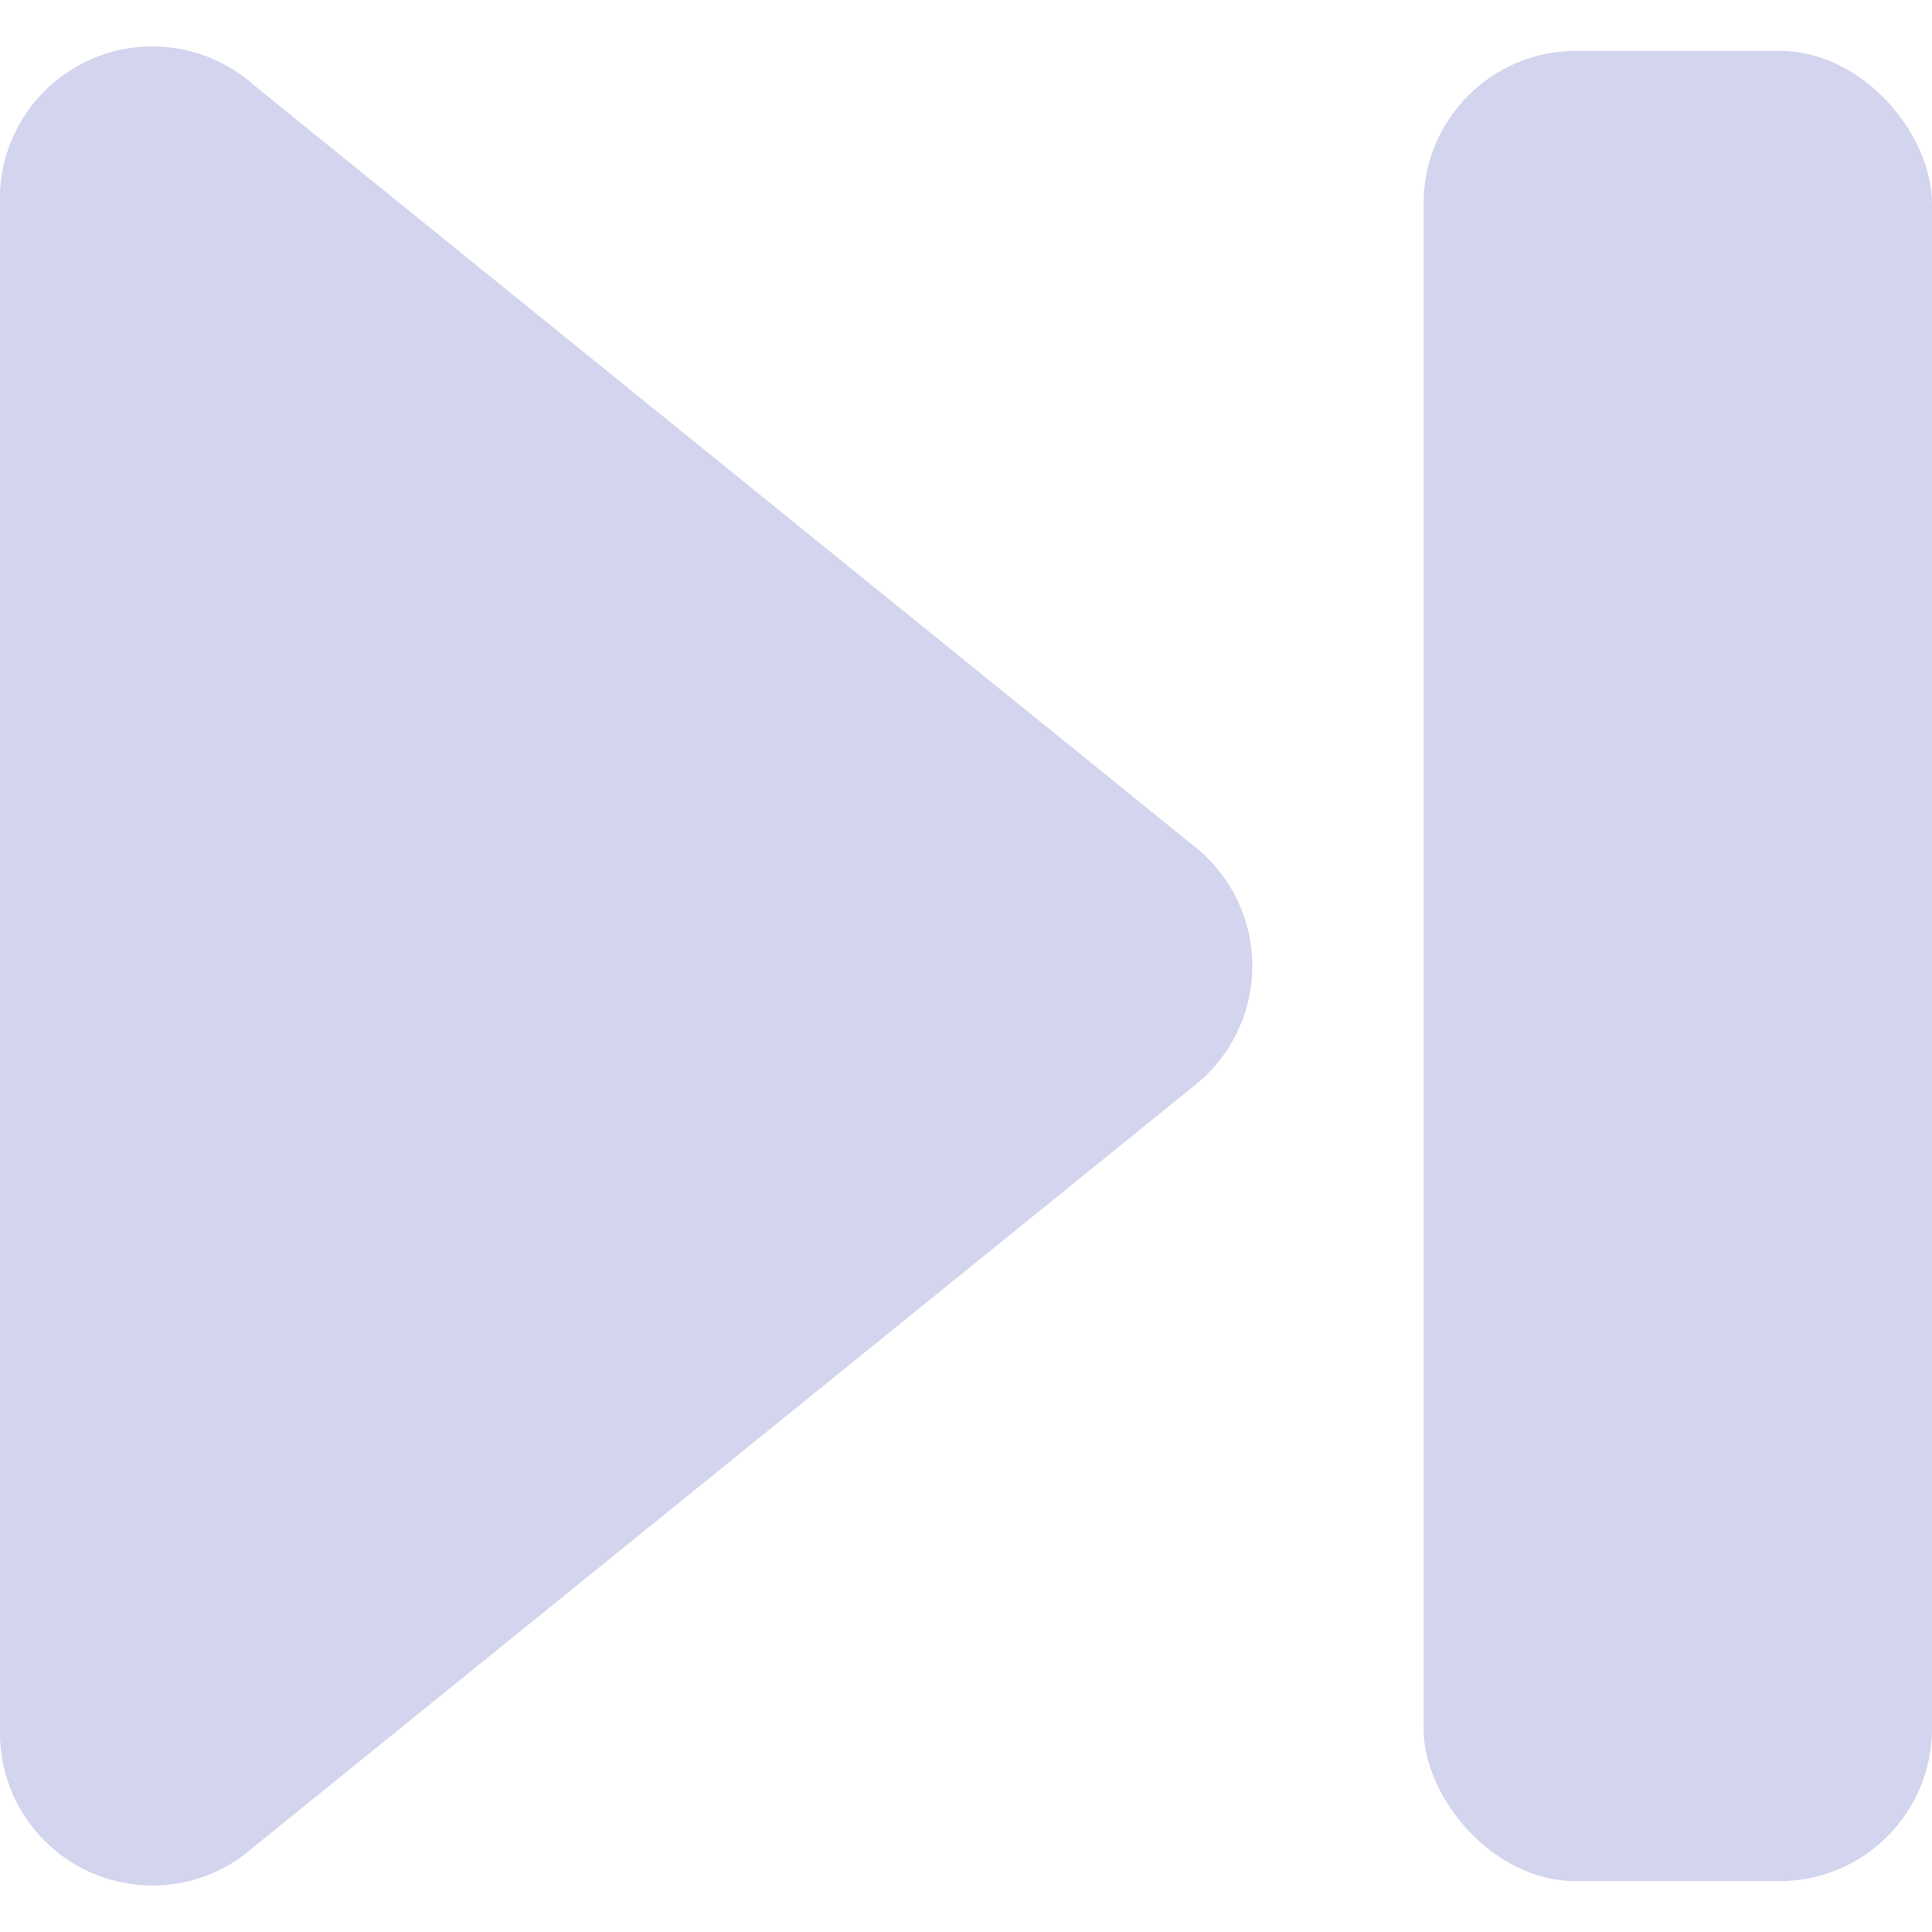 <?xml version="1.0" encoding="UTF-8" standalone="no"?>
<svg
   width="32"
   height="32"
   viewBox="0 0 38 36"
   version="1.1"
   id="svg14"
   sodipodi:docname="f90117d84538f7b9e090fafa90b82fdc.svg"
   xmlns:inkscape="http://www.inkscape.org/namespaces/inkscape"
   xmlns:sodipodi="http://sodipodi.sourceforge.net/DTD/sodipodi-0.dtd"
   xmlns="http://www.w3.org/2000/svg"
   xmlns:svg="http://www.w3.org/2000/svg">
  <sodipodi:namedview
     id="namedview16"
     pagecolor="#ffffff"
     bordercolor="#666666"
     borderopacity="1.0"
     inkscape:pageshadow="2"
     inkscape:pageopacity="0.0"
     inkscape:pagecheckerboard="0" />
  <defs
     id="defs4">
    <style
       id="style2">
      .a {
        fill: #d3d4ed;
      }
    </style>
  </defs>
  <title
     id="title6">+10</title>
  <g
     id="g12">
    <path
       class="a"
       d="M5,35.32,23.47,20.37a3,3,0,0,0,0-4.74L5,.68A3,3,0,0,0,0,3.05V33A3,3,0,0,0,5,35.32Z"
       id="path8" />
    <rect
       class="a"
       x="28"
       width="10"
       height="36"
       rx="3"
       ry="3"
       id="rect10" />
  </g>
</svg>
